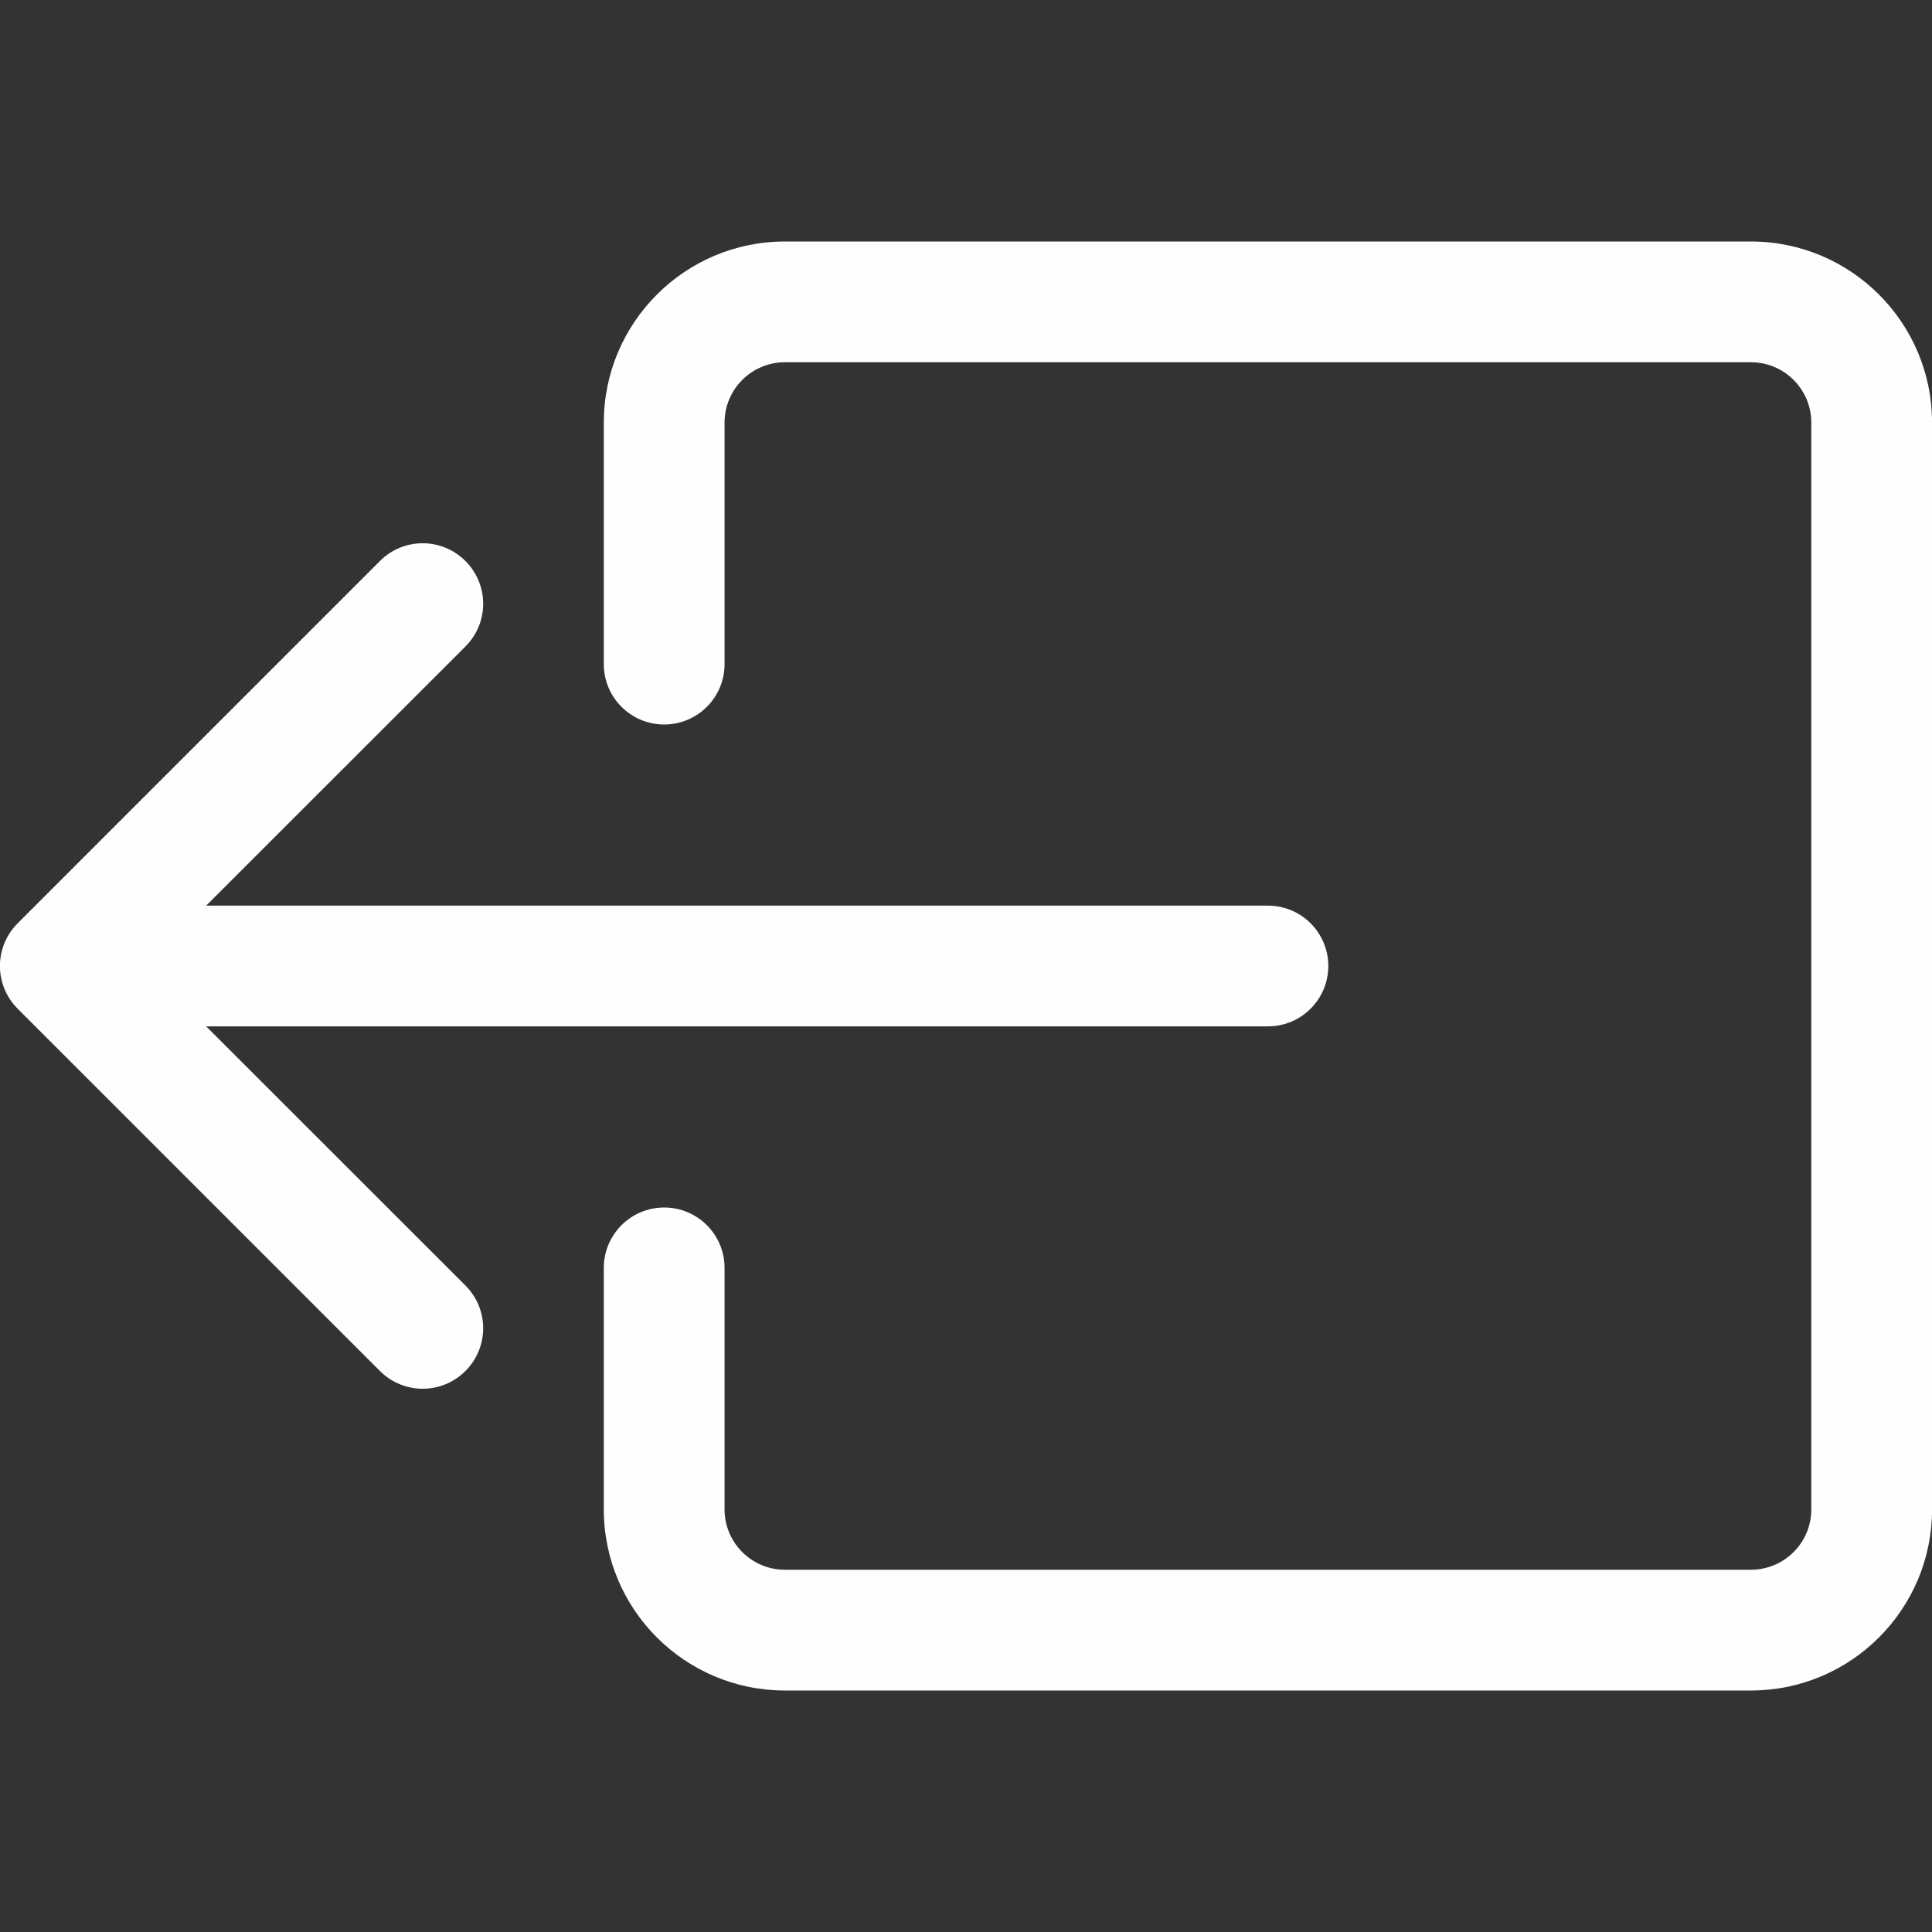 <svg version="1.1" xmlns="http://www.w3.org/2000/svg" xmlns:xlink="http://www.w3.org/1999/xlink" width="16" height="16" viewBox="0,0,256,256"><rect x="0" y="0" width="256" height="256" fill="#333333" stroke="none"/><g fill="#fffefe" fill-rule="evenodd" stroke="none" stroke-width="1" stroke-linecap="butt" stroke-linejoin="miter" stroke-miterlimit="10" stroke-dasharray="" stroke-dashoffset="0" font-family="none" font-weight="none" font-size="none" text-anchor="none" style="mix-blend-mode: normal"><g transform="translate(0.007,0) scale(16,16)"><path d="M6,12.5c0,0.276 0.224,0.5 0.5,0.5h8c0.276,0 0.5,-0.224 0.5,-0.5v-9c0,-0.276 -0.224,-0.5 -0.5,-0.5h-8c-0.276,0 -0.5,0.224 -0.5,0.5v2c0,0.276 -0.224,0.5 -0.5,0.5c-0.276,0 -0.5,-0.224 -0.5,-0.5v-2c0,-0.828 0.672,-1.5 1.5,-1.5h8c0.828,0 1.5,0.672 1.5,1.5v9c0,0.828 -0.672,1.5 -1.5,1.5h-8c-0.828,0 -1.5,-0.672 -1.5,-1.5v-2c0,-0.276 0.224,-0.5 0.5,-0.5c0.276,0 0.5,0.224 0.5,0.5z"></path><path d="M0.146,8.354c-0.094,-0.094 -0.147,-0.221 -0.147,-0.354c0,-0.133 0.053,-0.26 0.147,-0.354l3,-3c0.196,-0.196 0.512,-0.196 0.708,0c0.196,0.196 0.196,0.512 0,0.708l-2.147,2.146h8.793c0.276,0 0.5,0.224 0.5,0.5c0,0.276 -0.224,0.5 -0.5,0.5h-8.793l2.147,2.146c0.196,0.196 0.196,0.512 0,0.708c-0.196,0.196 -0.512,0.196 -0.708,0z"></path></g></g></svg>